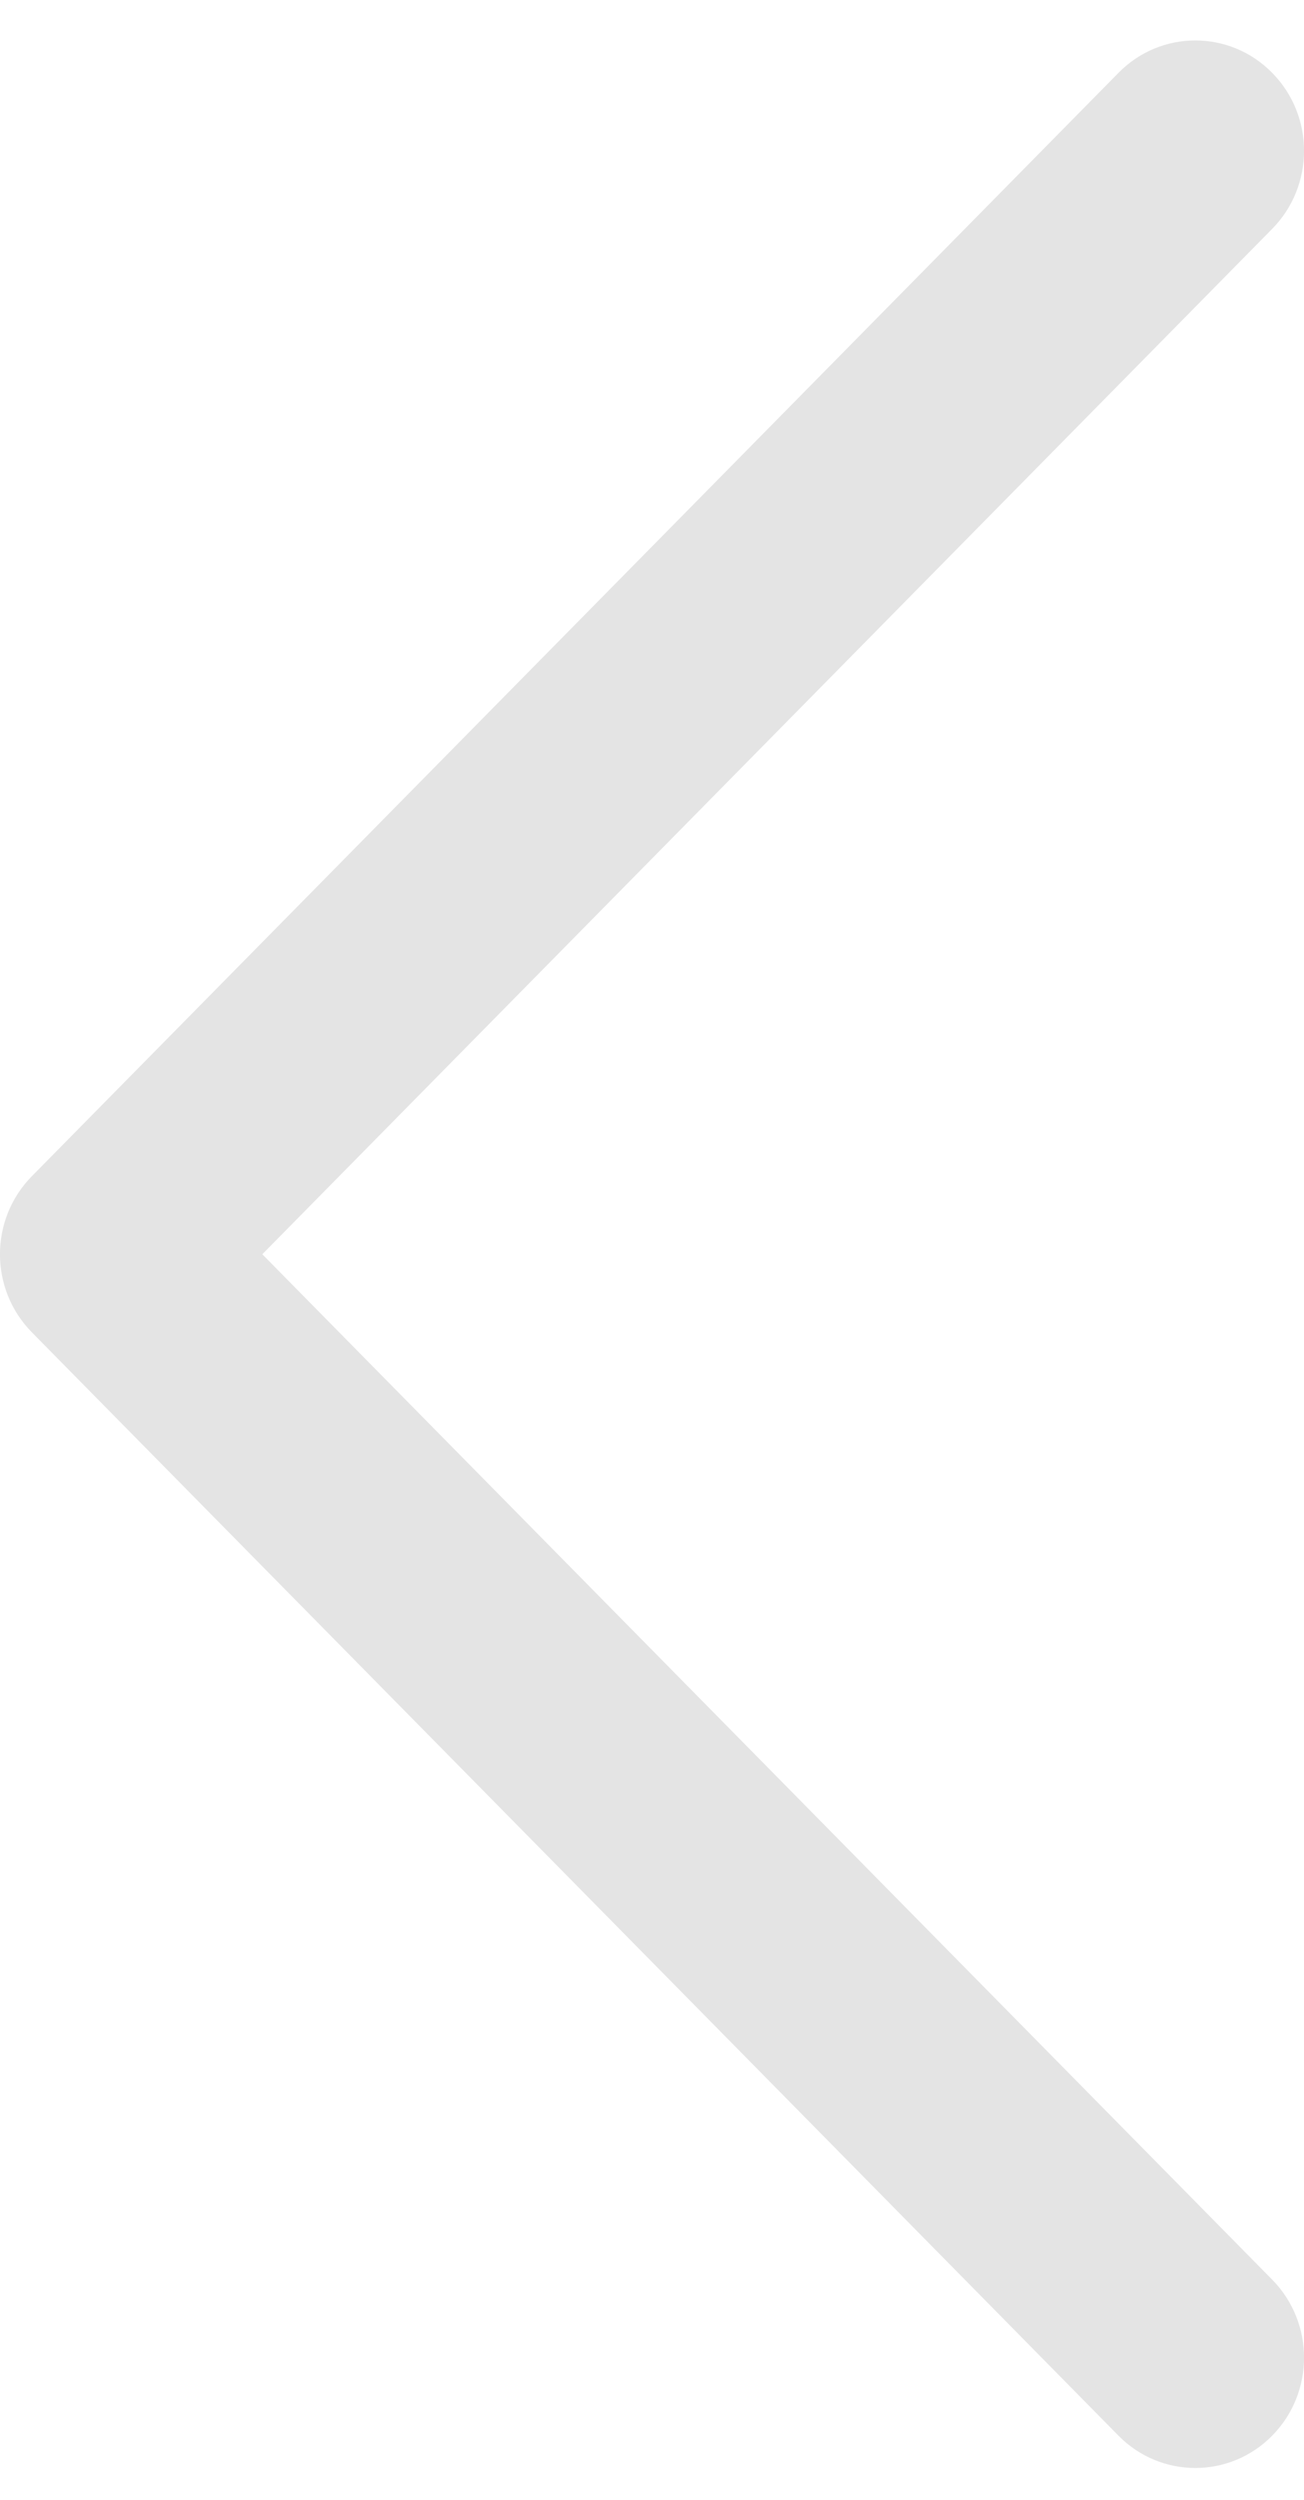 <svg xmlns="http://www.w3.org/2000/svg" width="12" height="23" fill="none" viewBox="0 0 12 23"><path fill="#E4E4E4" fill-rule="evenodd" d="M11.707 0.67C12.098 1.066 12.098 1.709 11.707 2.106L2.414 11.54L11.707 20.974C12.098 21.371 12.098 22.013 11.707 22.41C11.317 22.806 10.683 22.806 10.293 22.41L0.293 12.258C-0.098 11.861 -0.098 11.219 0.293 10.822L10.293 0.67C10.683 0.273 11.317 0.273 11.707 0.67Z" clip-rule="evenodd"/></svg>